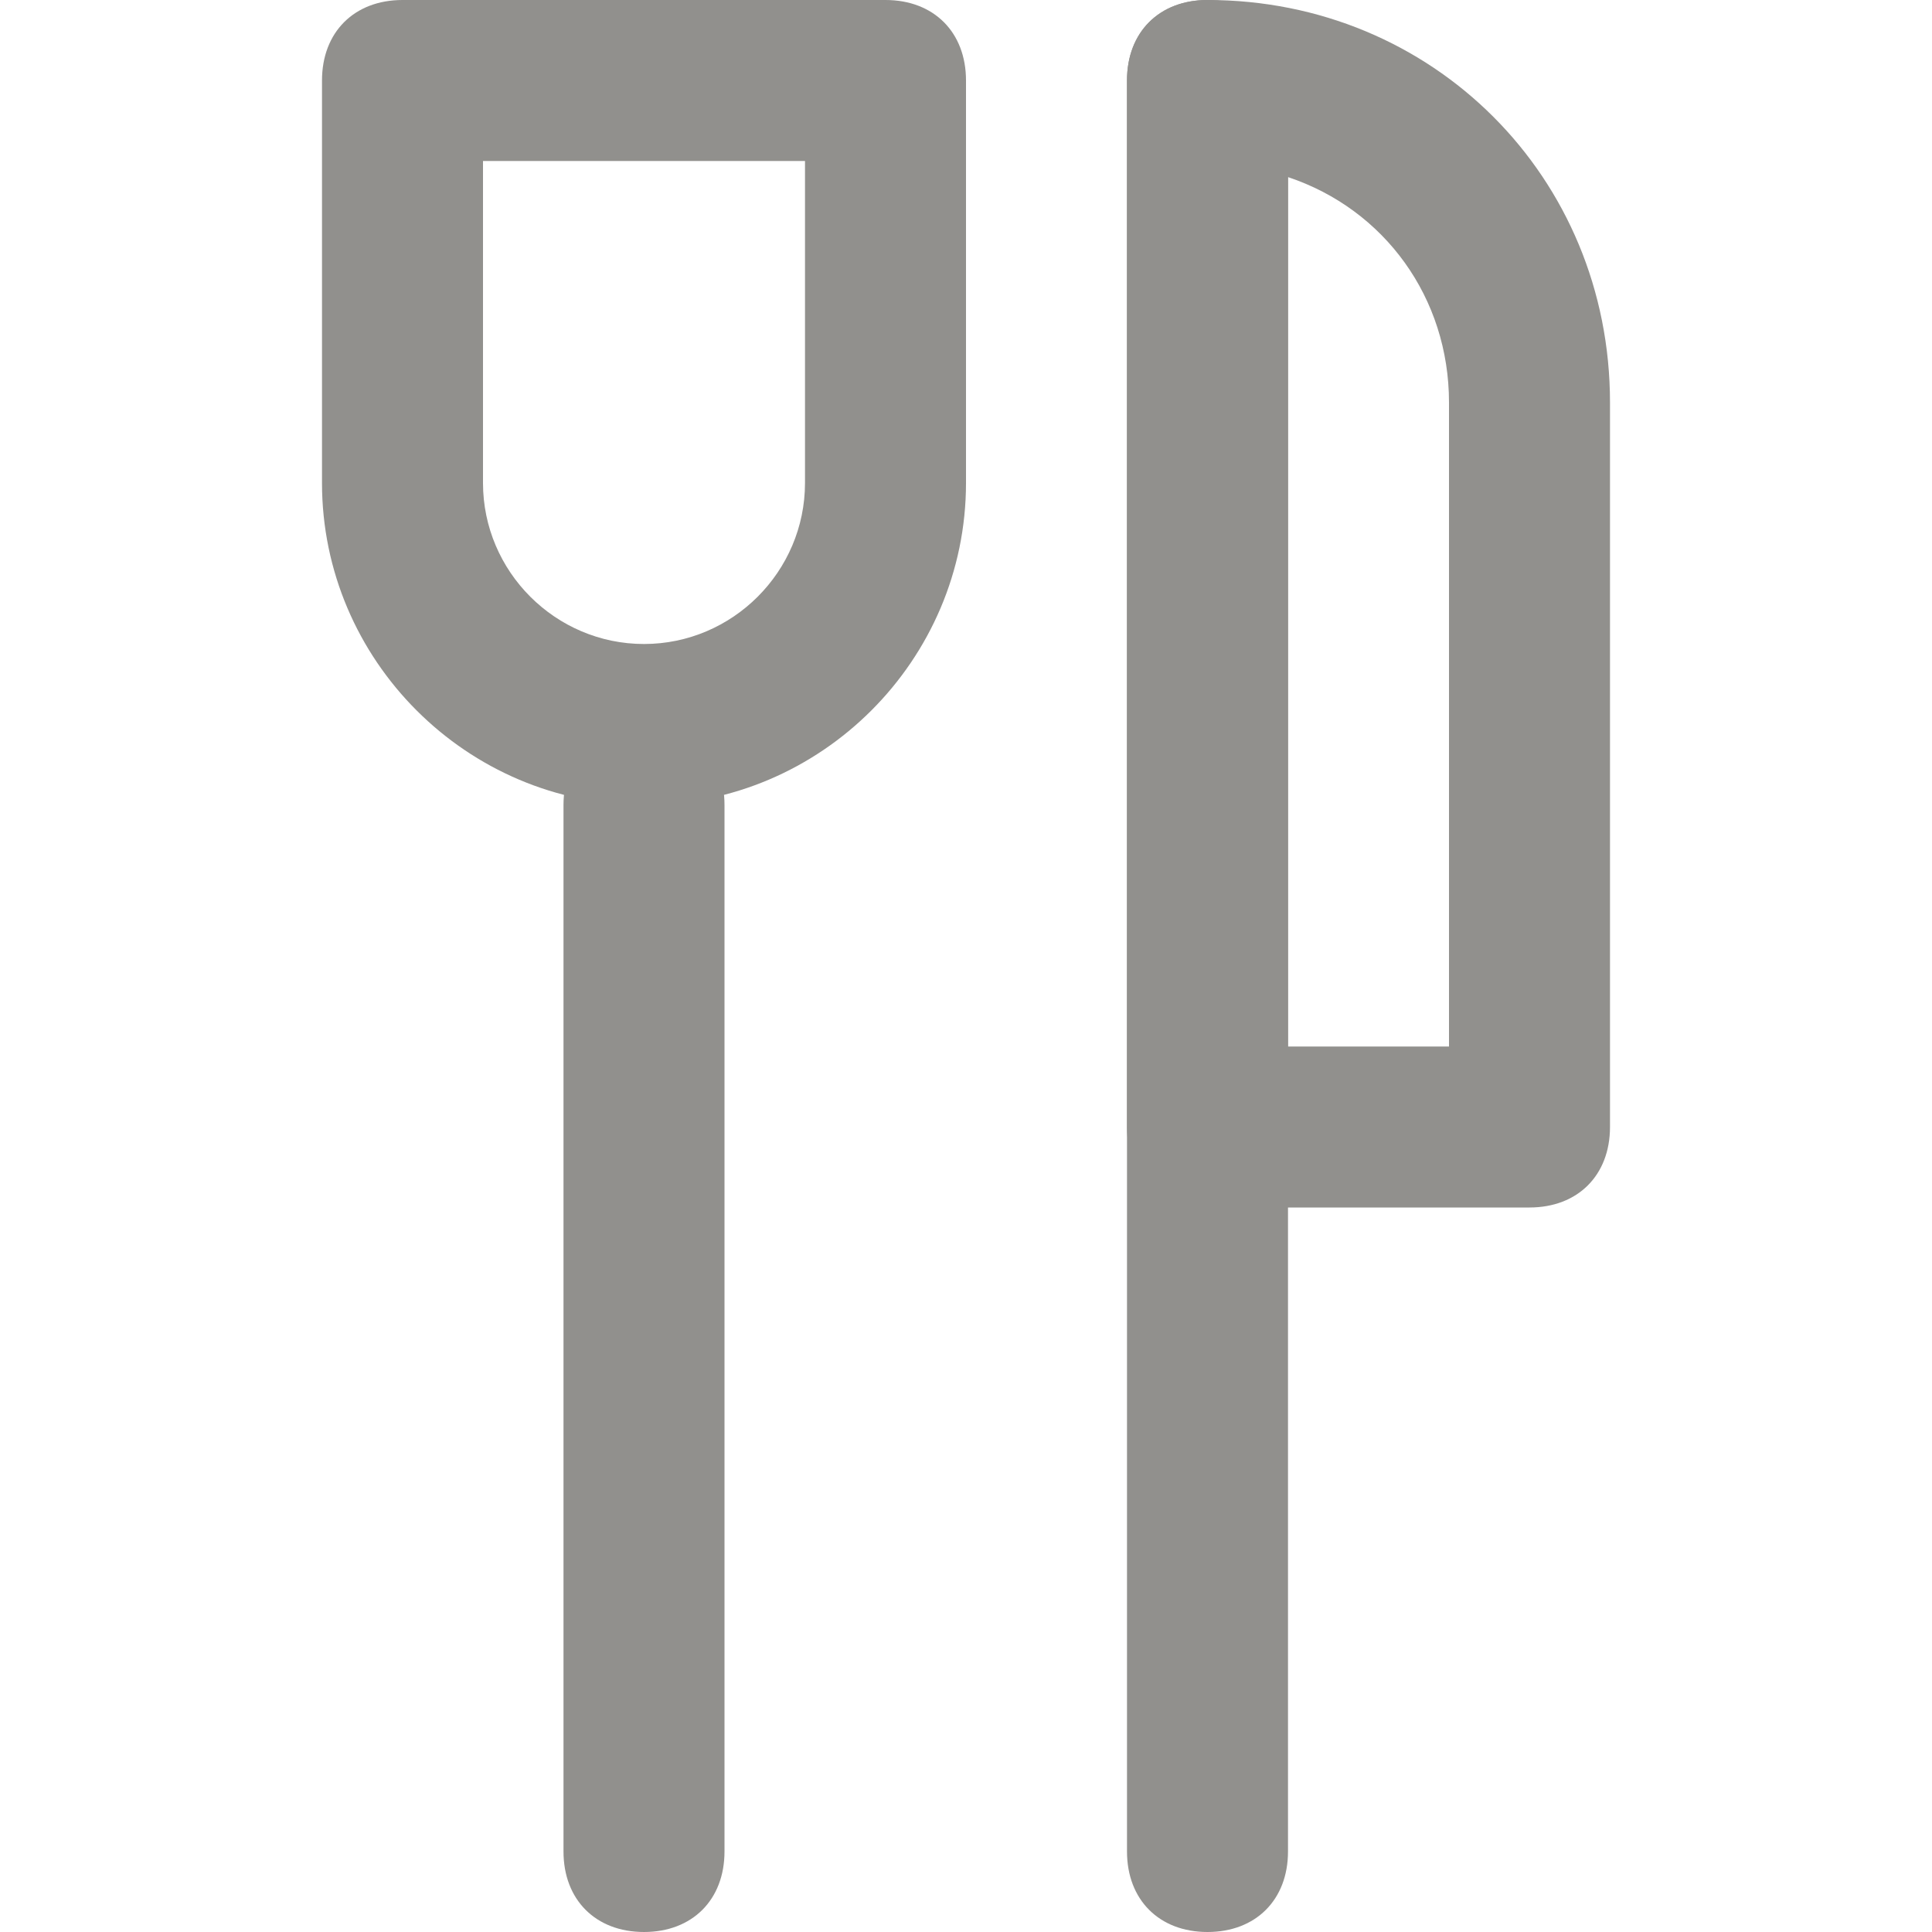 <!-- Generated by IcoMoon.io -->
<svg version="1.1" xmlns="http://www.w3.org/2000/svg" width="280" height="280" viewBox="0 0 280 280">
<title>mi-fork-knife</title>
<path fill="#91908d" d="M93.333 116.667v0c-25.667 0-46.667-21-46.667-46.667v-58.333c0-7 4.667-11.667 11.667-11.667h70c7 0 11.667 4.667 11.667 11.667v58.333c0 25.667-21 46.667-46.667 46.667zM70 23.333v46.667c0 12.833 10.5 23.333 23.333 23.333v0c12.833 0 23.333-10.5 23.333-23.333v-46.667h-46.667z"></path>
<path fill="#91908d" d="M93.333 280c-7 0-11.667-4.667-11.667-11.667v-151.667c0-7 4.667-11.667 11.667-11.667s11.667 4.667 11.667 11.667v151.667c0 7-4.667 11.667-11.667 11.667z"></path>
<path fill="#91908d" d="M175 280c-7 0-11.667-4.667-11.667-11.667v-256.667c0-7 4.667-11.667 11.667-11.667s11.667 4.667 11.667 11.667v256.667c0 7-4.667 11.667-11.667 11.667z"></path>
<path fill="#91908d" d="M221.667 175h-46.667c-7 0-11.667-4.667-11.667-11.667v-151.667c0-7 4.667-11.667 11.667-11.667 32.667 0 58.333 25.667 58.333 58.333v105c0 7-4.667 11.667-11.667 11.667zM186.667 151.667h23.333v-93.333c0-15.167-9.333-28-23.333-32.667v126z"></path>
</svg>
